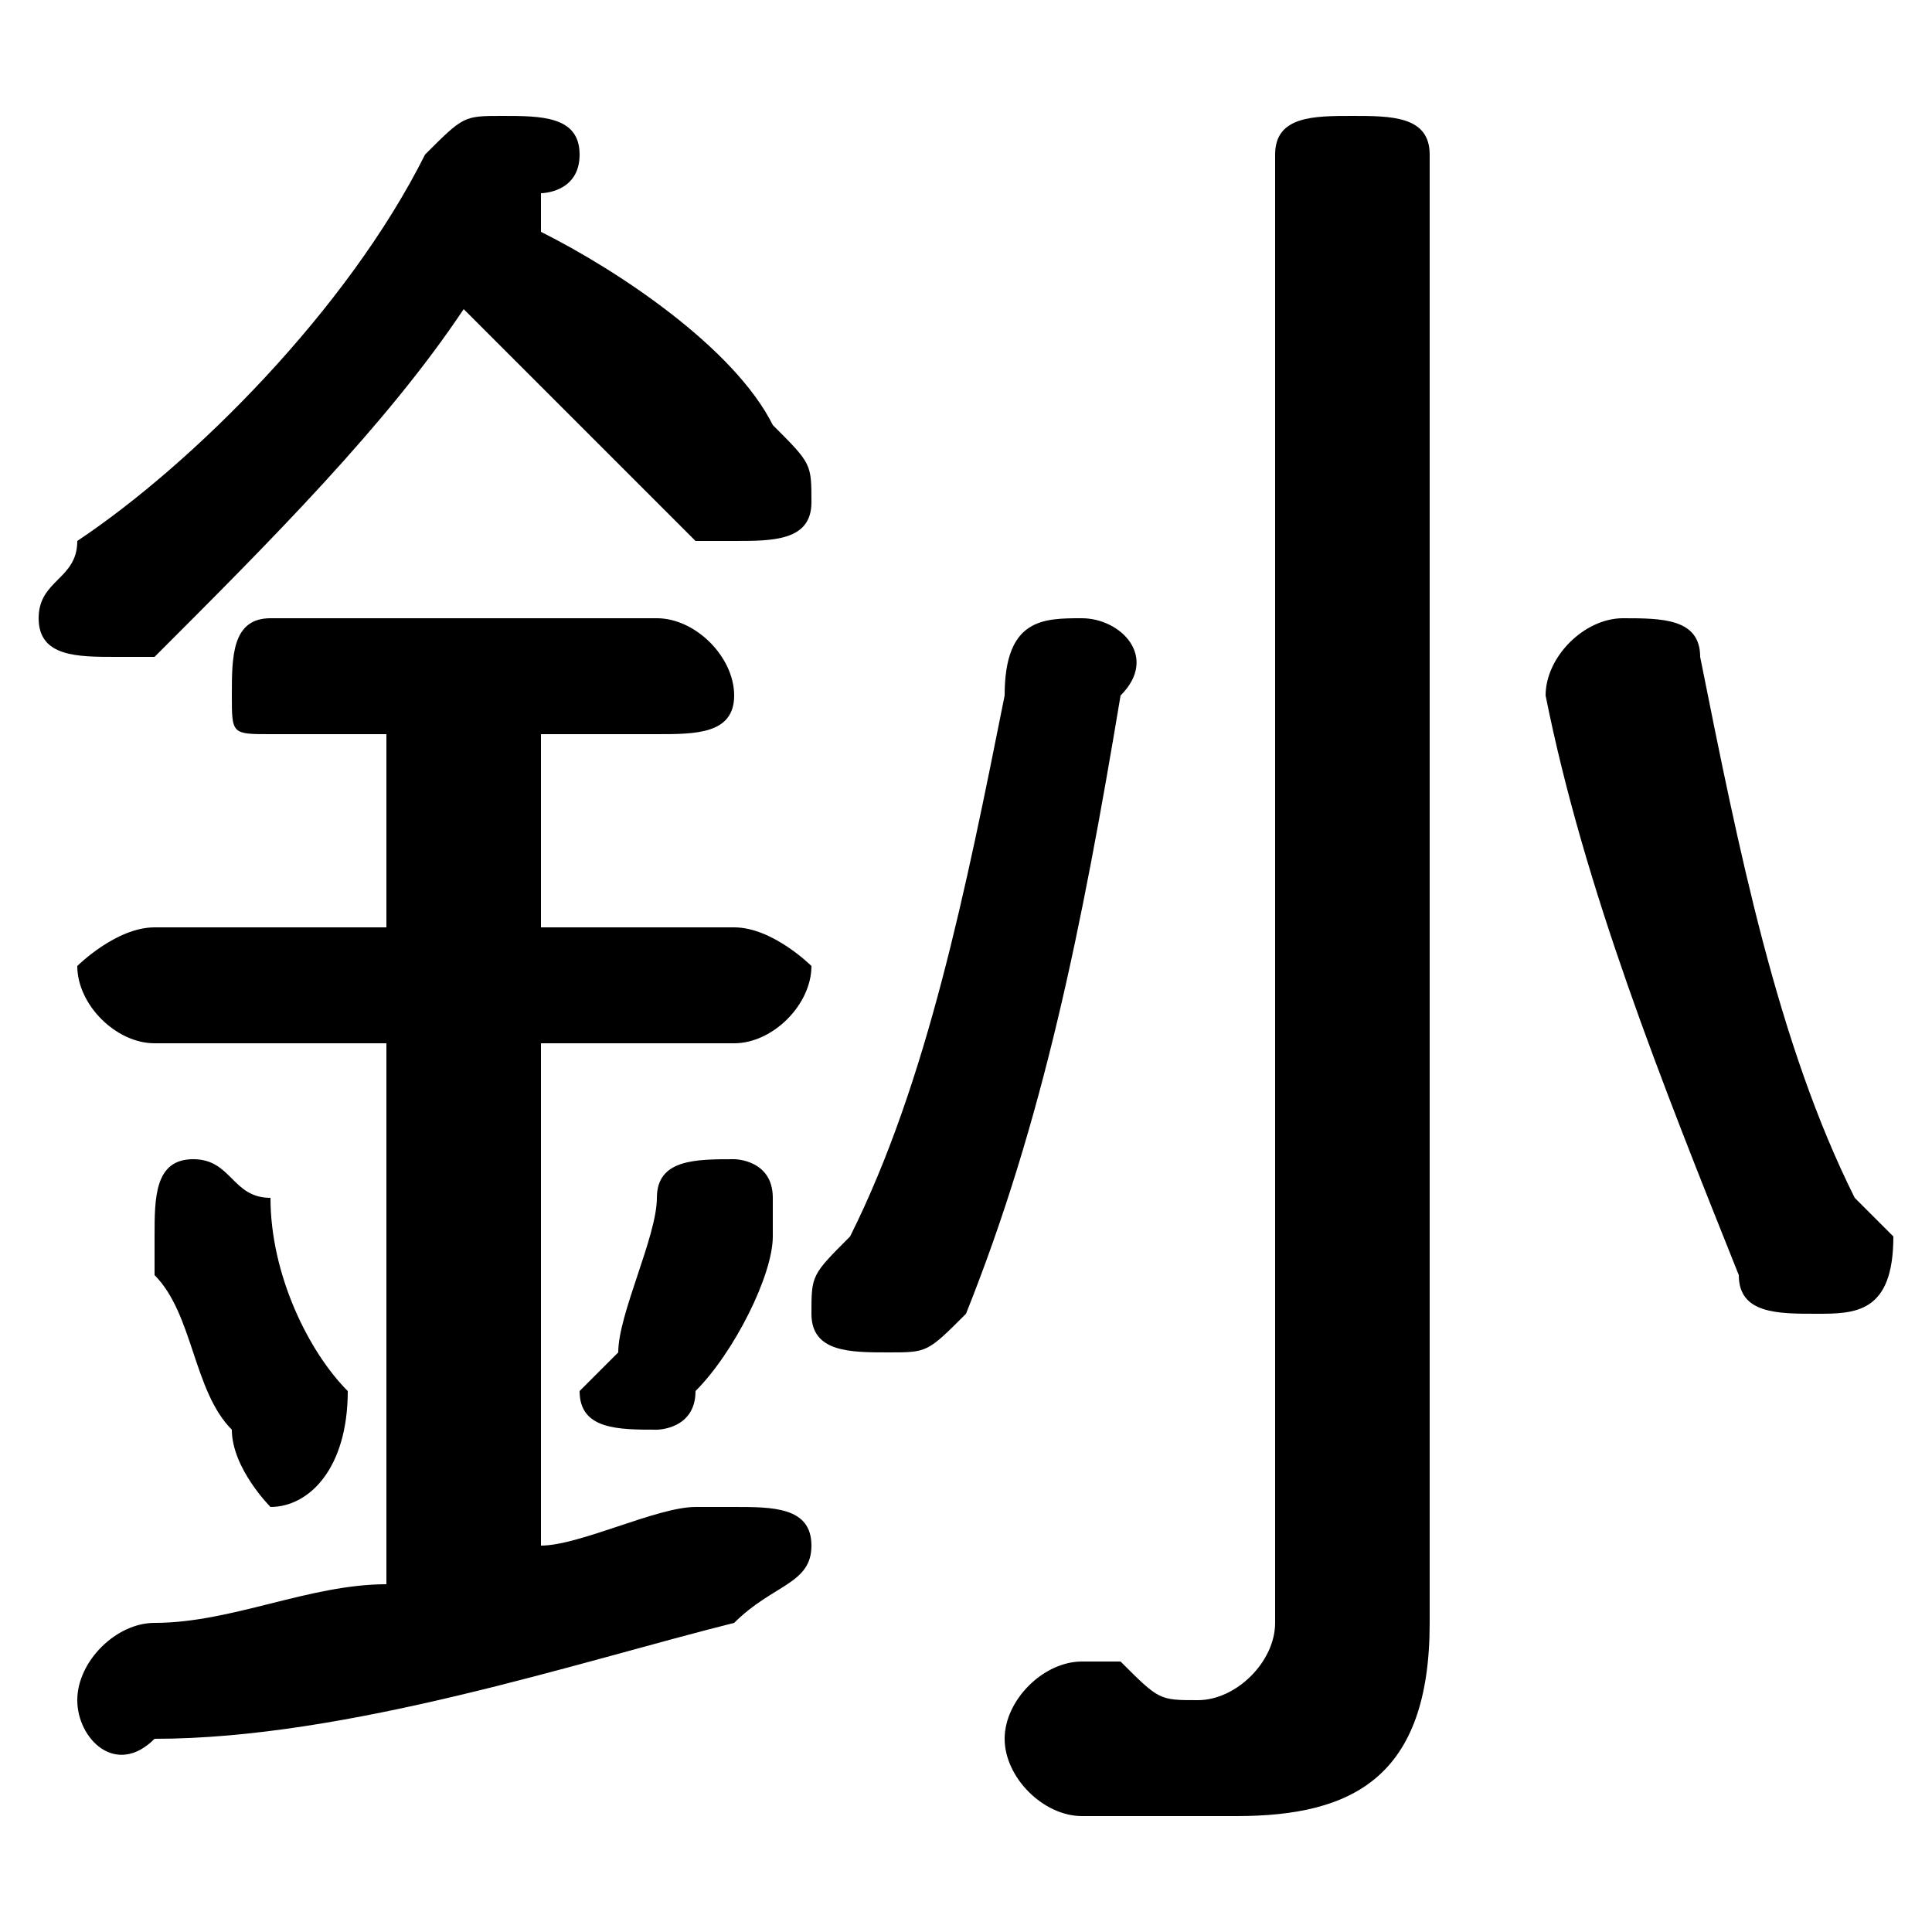 <svg xmlns="http://www.w3.org/2000/svg" viewBox="0 -44.0 50.0 50.0">
    <rect x="0" y="-44.0" width="50.0" height="50.0" fill="#808080" stroke="none"/>
    <g transform="scale(1, -1)">
        <!-- ボディの枠 -->
        <rect x="0" y="-6.0" width="50.0" height="50.0"
            stroke="white" fill="white"/>
        <!-- グリフ座標系の原点 -->
        <circle cx="0" cy="0" r="5" fill="white"/>
        <!-- グリフのアウトライン -->
        <g style="fill:black;stroke:#000000;stroke-width:0;stroke-linecap:round;stroke-linejoin:round;">
        <path d="M 14.0 39.0 C 14.0 39.0 15.0 39.0 15.0 40.0 C 15.0 41.0 14.0 41.0 13.0 41.0 C 12.0 41.0 12.0 41.0 11.0 40.0 C 9.0 36.0 5.0 32.0 2.0 30.0 C 2.0 29.0 1.0 29.0 1.0 28.0 C 1.0 27.0 2.0 27.0 3.0 27.0 C 3.0 27.0 4.0 27.0 4.0 27.0 C 7.0 30.0 10.0 33.0 12.0 36.0 C 14.0 34.0 16.0 32.0 18.0 30.0 C 18.0 30.0 19.0 30.0 19.0 30.0 C 20.0 30.0 21.0 30.0 21.0 31.0 C 21.0 32.0 21.0 32.0 20.0 33.0 C 19.0 35.0 16.0 37.0 14.0 38.0 Z M 10.0 25.0 L 10.0 20.0 L 4.0 20.0 C 3.0 20.0 2.0 19.0 2.0 19.0 C 2.0 18.0 3.0 17.0 4.0 17.0 L 10.0 17.0 L 10.0 3.0 C 8.0 3.0 6.0 2.0 4.0 2.0 C 3.0 2.0 2.0 1.0 2.0 0.0 C 2.0 -1.0 3.0 -2.0 4.0 -1.0 C 9.0 -1.0 15.0 1.0 19.0 2.0 C 20.0 3.0 21.0 3.0 21.0 4.0 C 21.0 5.0 20.0 5.0 19.0 5.0 C 19.0 5.0 19.0 5.0 18.0 5.0 C 17.0 5.0 15.0 4.0 14.0 4.0 L 14.0 17.0 L 19.0 17.0 C 20.0 17.0 21.0 18.0 21.0 19.0 C 21.0 19.0 20.0 20.0 19.0 20.0 L 14.0 20.0 L 14.0 25.0 L 17.0 25.0 C 18.0 25.0 19.0 25.0 19.0 26.0 C 19.0 27.0 18.0 28.0 17.0 28.0 L 7.0 28.0 C 6.0 28.0 6.0 27.0 6.0 26.0 C 6.0 25.0 6.0 25.0 7.0 25.0 Z M 33.0 2.0 C 33.0 1.0 32.0 0.0 31.0 0.0 C 30.0 0.0 30.0 0.0 29.0 1.0 C 29.0 1.0 28.0 1.0 28.0 1.0 C 27.0 1.0 26.0 -0.0 26.0 -1.0 C 26.0 -2.0 27.0 -3.0 28.0 -3.0 C 29.0 -3.0 30.0 -3.0 32.0 -3.0 C 35.0 -3.0 37.0 -2.0 37.0 2.0 L 37.0 40.0 C 37.0 41.0 36.0 41.0 35.0 41.0 C 34.0 41.0 33.0 41.0 33.0 40.0 Z M 48.0 13.0 C 46.0 17.0 45.0 22.0 44.0 27.0 C 44.0 28.0 43.0 28.0 42.0 28.0 C 41.0 28.0 40.0 27.0 40.0 26.0 C 41.0 21.0 43.0 16.0 45.0 11.0 C 45.0 10.0 46.0 10.0 47.0 10.0 C 48.0 10.0 49.0 10.0 49.0 12.0 C 49.0 12.0 49.0 12.0 48.0 13.0 Z M 7.0 13.0 C 6.0 13.0 6.0 14.0 5.0 14.0 C 4.0 14.0 4.0 13.0 4.0 12.0 C 4.0 12.0 4.0 12.0 4.0 11.0 C 5.0 10.0 5.0 8.0 6.0 7.0 C 6.0 6.0 7.0 5.0 7.0 5.0 C 8.0 5.0 9.0 6.0 9.0 8.0 C 8.0 9.0 7.0 11.0 7.0 13.0 Z M 17.0 13.0 C 17.0 12.0 16.0 10.0 16.0 9.0 C 15.0 8.0 15.0 8.0 15.0 8.0 C 15.0 7.0 16.0 7.0 17.0 7.0 C 17.0 7.0 18.0 7.0 18.0 8.0 C 19.0 9.0 20.0 11.0 20.0 12.0 C 20.0 13.0 20.0 13.0 20.0 13.0 C 20.0 14.0 19.0 14.0 19.0 14.0 C 18.0 14.0 17.0 14.0 17.0 13.0 Z M 26.0 26.0 C 25.0 21.0 24.0 16.0 22.0 12.0 C 21.0 11.0 21.0 11.0 21.0 10.0 C 21.0 9.0 22.0 9.0 23.0 9.0 C 24.0 9.0 24.0 9.0 25.0 10.0 C 27.0 15.0 28.0 20.0 29.0 26.0 C 30.0 27.0 29.0 28.0 28.0 28.0 C 27.0 28.0 26.0 28.0 26.0 26.0 Z"/>
    </g>
    </g>
</svg>
